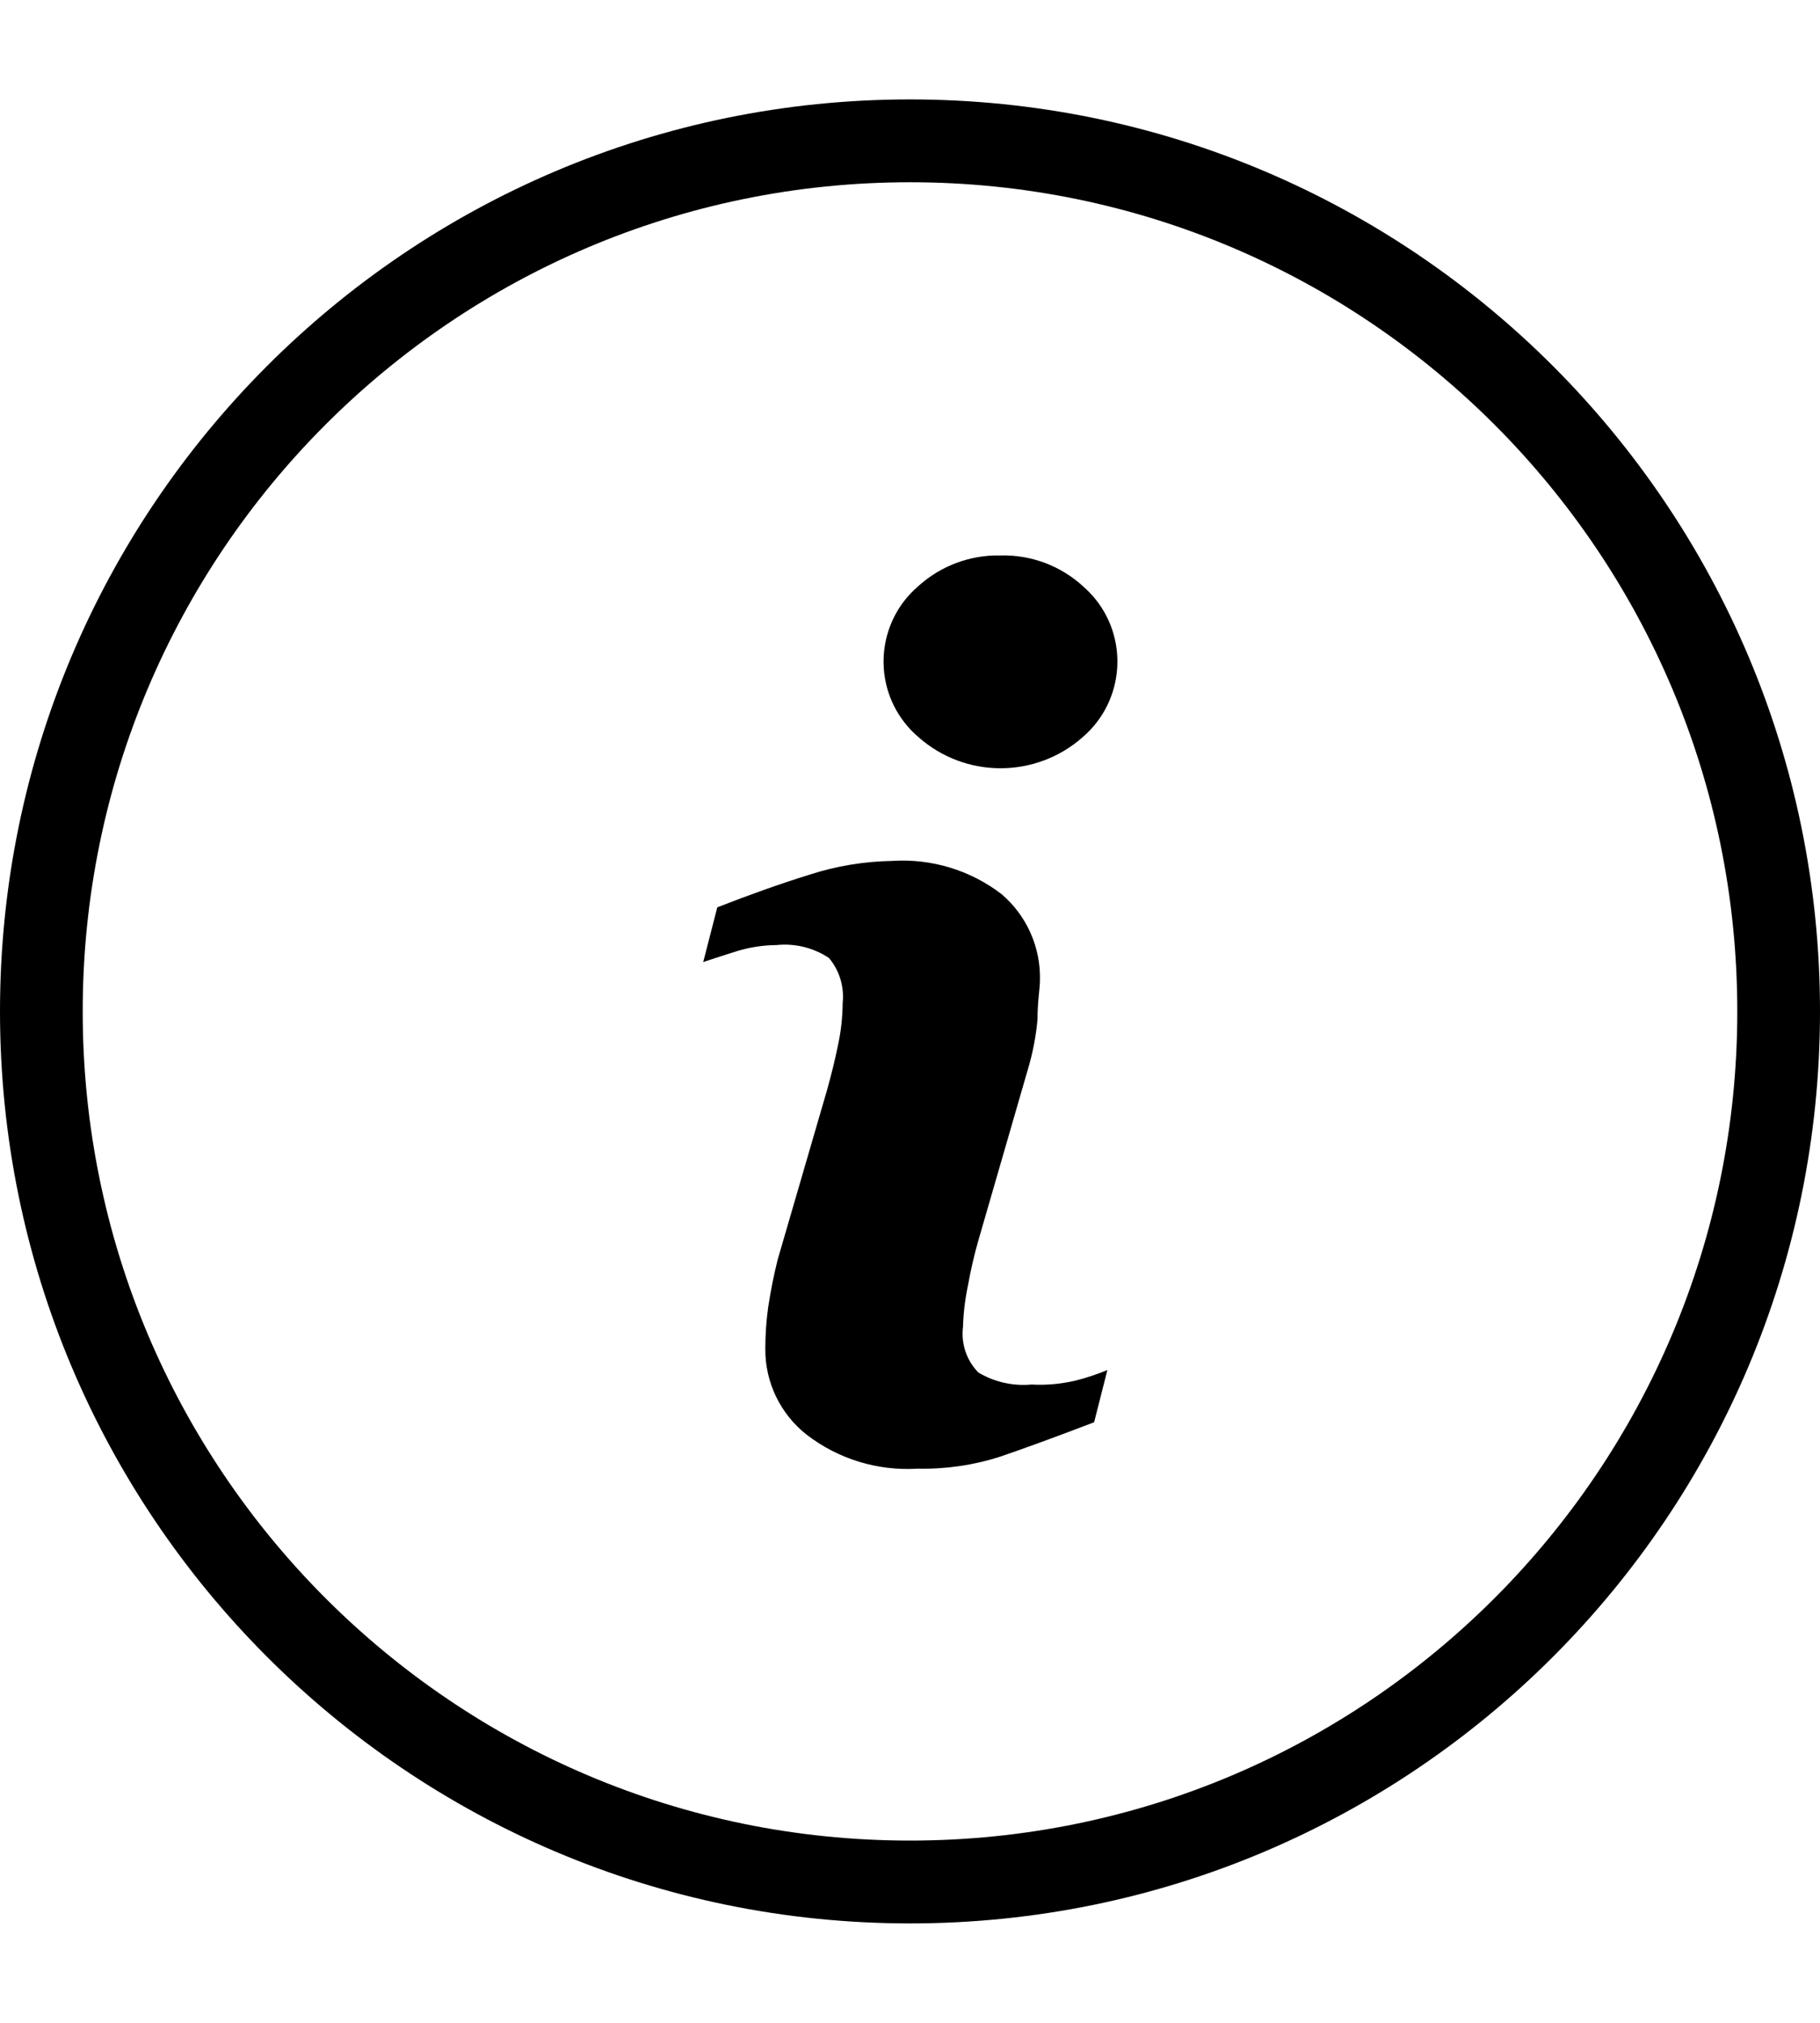 <svg width="18" height="20" viewBox="0 0 18 20" fill="none" xmlns="http://www.w3.org/2000/svg">
    <path d="M10.203 13.689C10.019 13.706 9.835 13.665 9.676 13.57C9.559 13.451 9.504 13.285 9.524 13.12C9.528 12.982 9.545 12.845 9.573 12.71C9.601 12.555 9.636 12.402 9.68 12.251L10.162 10.586C10.212 10.422 10.245 10.253 10.261 10.082C10.261 9.898 10.285 9.771 10.285 9.697C10.295 9.368 10.155 9.053 9.905 8.84C9.596 8.603 9.212 8.487 8.825 8.512C8.547 8.517 8.271 8.562 8.006 8.648C7.717 8.738 7.413 8.846 7.094 8.971L6.955 9.512C7.049 9.48 7.164 9.443 7.295 9.402C7.419 9.365 7.549 9.345 7.679 9.344C7.862 9.325 8.046 9.37 8.199 9.472C8.303 9.596 8.351 9.757 8.334 9.918C8.333 10.056 8.318 10.194 8.289 10.328C8.26 10.472 8.223 10.623 8.178 10.783L7.691 12.455C7.652 12.611 7.621 12.768 7.597 12.927C7.578 13.063 7.569 13.2 7.569 13.337C7.567 13.668 7.718 13.981 7.978 14.185C8.291 14.426 8.68 14.545 9.074 14.521C9.351 14.527 9.628 14.487 9.892 14.402C10.124 14.323 10.434 14.21 10.821 14.062L10.952 13.546C10.847 13.589 10.739 13.625 10.629 13.652C10.489 13.684 10.346 13.697 10.203 13.689Z" fill="currentColor"/>
    <path d="M10.714 5.799C10.491 5.594 10.198 5.484 9.896 5.492C9.594 5.485 9.301 5.595 9.078 5.799C8.669 6.152 8.623 6.771 8.976 7.181C9.007 7.217 9.041 7.251 9.078 7.283C9.543 7.7 10.248 7.7 10.714 7.283C11.123 6.926 11.166 6.305 10.81 5.895C10.78 5.861 10.748 5.829 10.714 5.799Z" fill="currentColor"/>
    <path d="M9 0.983C4.029 0.983 0 5.02 0 10C0 14.98 4.029 19.017 9 19.017C13.971 19.017 18 14.98 18 10C18 5.02 13.971 0.983 9 0.983ZM9 18.198C4.481 18.198 0.818 14.527 0.818 10C0.818 5.473 4.481 1.802 9 1.802C13.519 1.802 17.182 5.473 17.182 10C17.182 14.527 13.519 18.198 9 18.198Z" fill="currentColor"/>
</svg>
